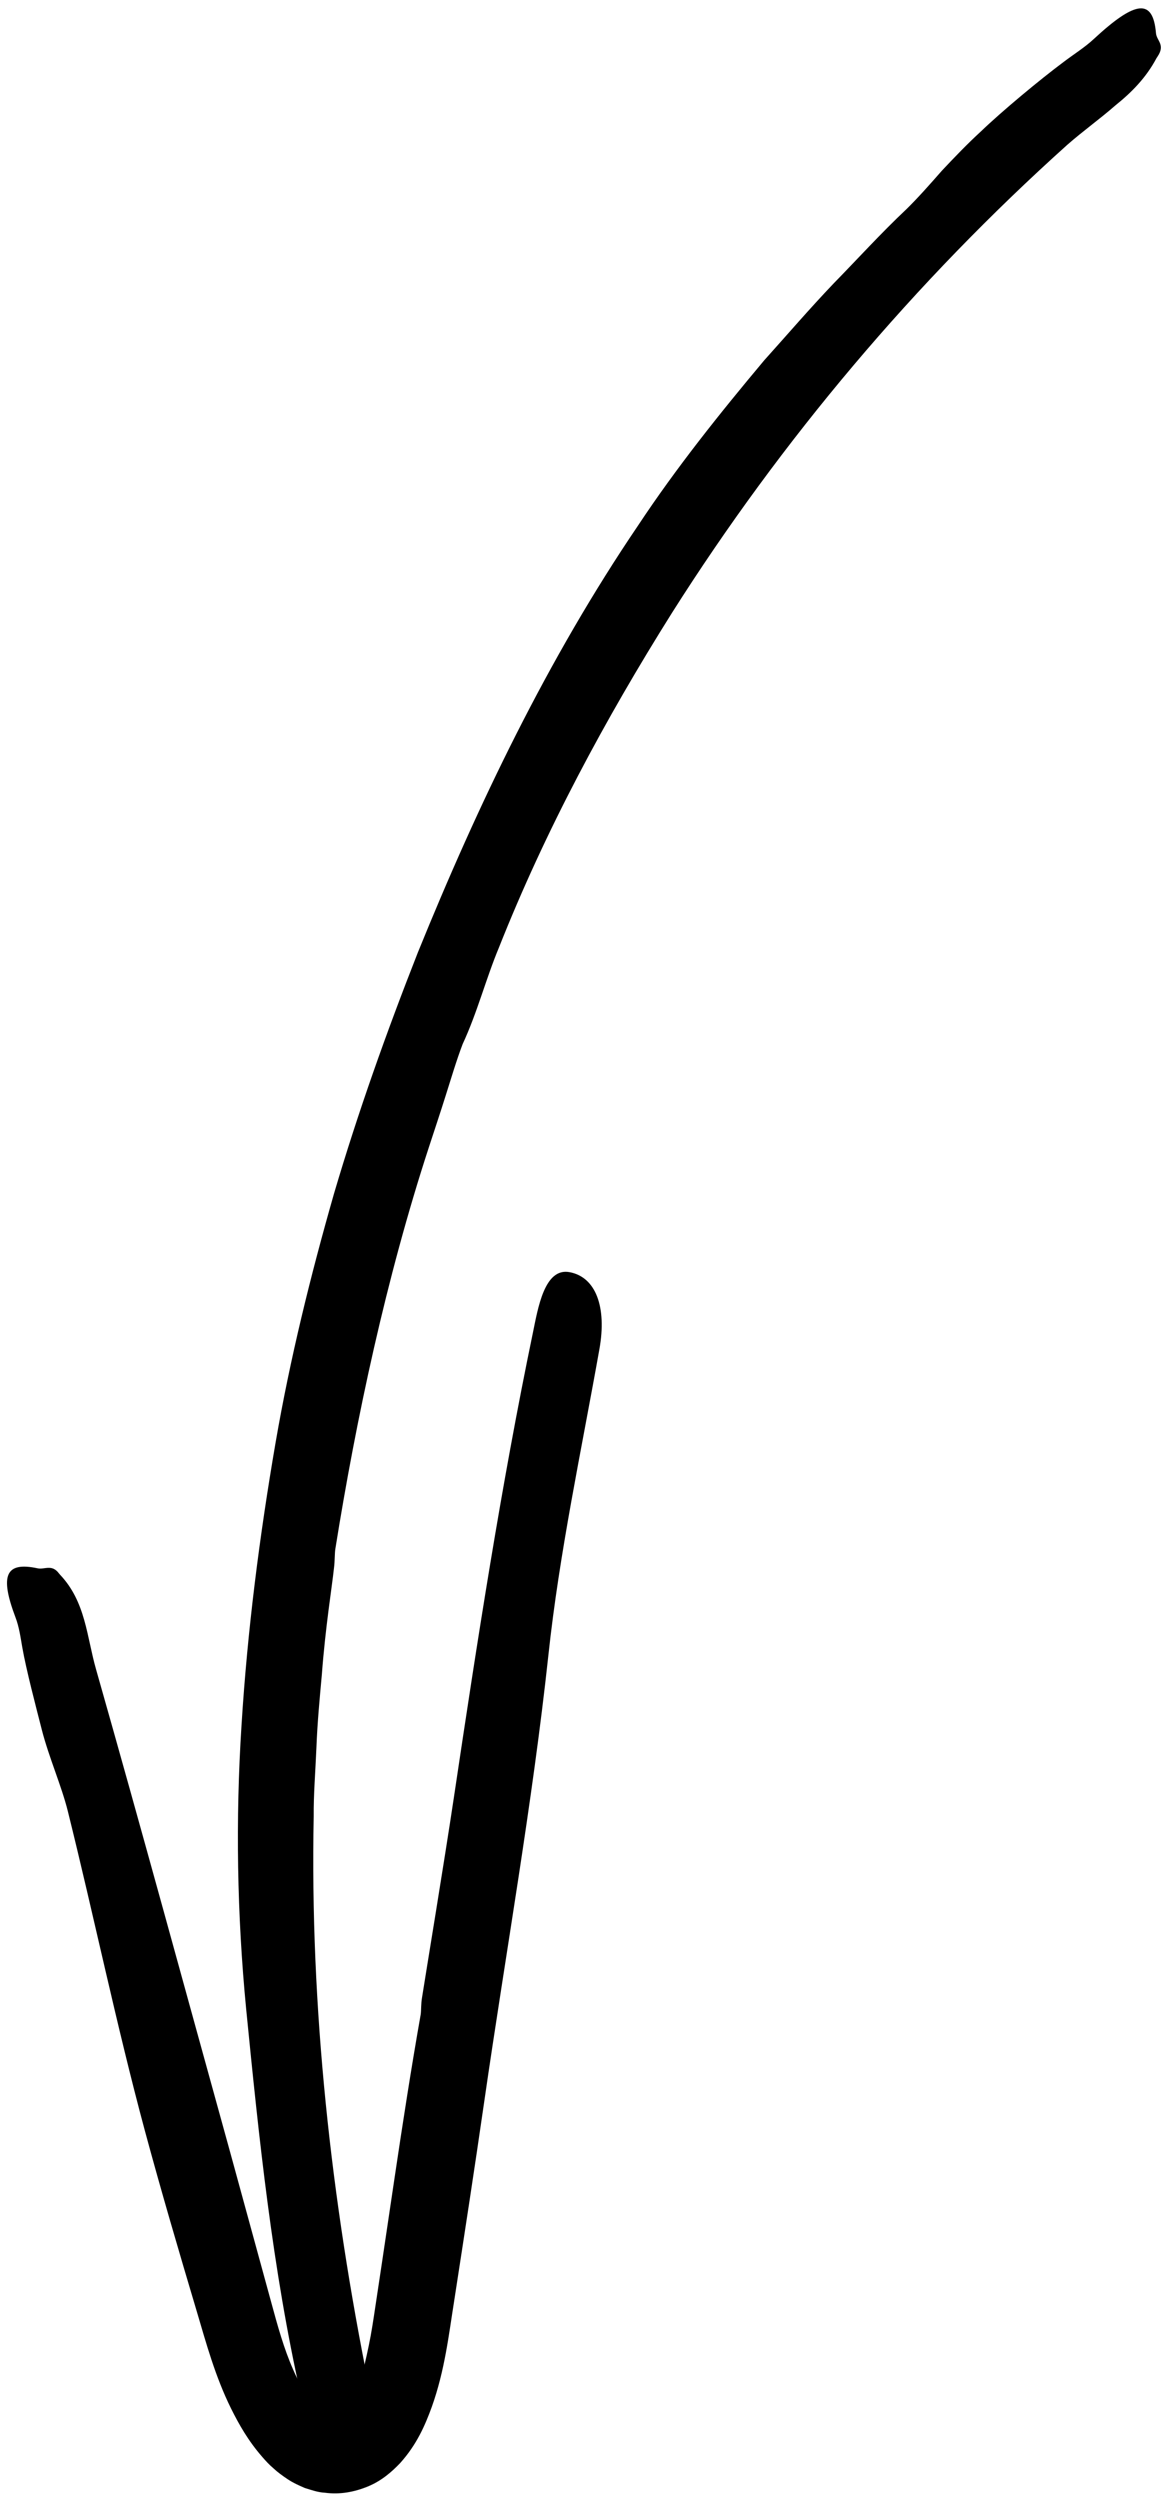 <svg width="139" height="298" viewBox="0 0 139 298" fill="none" xmlns="http://www.w3.org/2000/svg">
<path d="M39.812 186.94C39.583 189.111 38.787 193.992 38.369 199.615C38.113 202.42 37.83 205.4 37.722 208.299C37.6 211.199 37.371 214.017 37.398 216.485C36.94 239.382 39.475 262.184 44.006 284.596C44.801 288.075 46.365 293.941 43.412 294.696C40.338 295.478 37.439 291.945 35.901 285.674C32.463 270.45 30.872 254.889 29.348 239.516C28.256 228.257 28.067 216.903 28.795 205.616C29.496 194.329 30.939 183.097 32.854 171.958C34.58 161.953 37.02 152.068 39.812 142.305C42.684 132.556 46.096 122.995 49.818 113.529C56.991 95.864 65.298 78.523 76.059 62.652C80.616 55.761 85.795 49.288 91.094 42.964C93.858 39.889 96.542 36.761 99.387 33.781C102.273 30.828 105.037 27.78 108.044 24.948C109.433 23.587 110.849 21.982 112.292 20.337C113.789 18.746 115.339 17.127 116.917 15.684C119.452 13.244 123.983 9.482 126.788 7.391C127.988 6.475 129.323 5.652 130.402 4.641C135.391 0.015 137.454 -0.2 137.805 3.953C137.886 4.87 138.938 5.315 138.007 6.717C137.967 6.771 137.899 6.893 137.859 6.946C136.618 9.279 134.892 11.019 132.977 12.556C131.13 14.174 129.107 15.617 127.233 17.262C109.069 33.579 93.171 52.417 80.104 73.062C72.135 85.751 65.001 99.02 59.486 112.936C57.908 116.725 56.897 120.717 55.144 124.479L55.171 124.411C54.402 126.434 53.795 128.511 53.135 130.587C52.487 132.65 51.8 134.7 51.126 136.763C46.042 152.325 42.468 169.086 39.987 184.58C39.879 185.187 39.933 186.036 39.812 186.94Z" fill="black"/>
<path d="M50.303 238.168C50.856 234.649 52.919 222.202 54.119 214.192C56.883 195.678 59.729 177.163 63.531 158.851C64.125 155.993 64.893 151.084 67.9 151.65C71.029 152.23 72.35 155.804 71.46 160.807C69.303 172.943 66.687 185.065 65.379 197.269C63.45 215.123 60.295 232.747 57.733 250.48C56.587 258.435 55.36 266.391 54.133 274.347C53.512 278.217 53.04 282.533 51.476 286.915C50.68 289.1 49.696 291.392 47.714 293.603C46.702 294.669 45.462 295.748 43.844 296.408C42.266 297.056 40.526 297.393 38.746 297.15C37.897 297.109 37.128 296.826 36.333 296.584C35.618 296.273 34.876 295.936 34.283 295.532C33.676 295.127 33.083 294.696 32.611 294.251C32.085 293.806 31.654 293.334 31.249 292.862C29.604 290.974 28.498 289.032 27.541 287.104C25.639 283.261 24.547 279.202 23.509 275.709C21.351 268.468 19.221 261.227 17.252 253.932C13.867 241.337 11.224 228.553 8.082 215.891C7.341 212.911 5.83 209.486 4.994 206.236C4.307 203.539 3.12 199.049 2.648 196.325C2.446 195.152 2.27 193.911 1.852 192.819C-0.049 187.789 0.652 186.131 4.482 186.953C5.331 187.129 6.168 186.427 7.017 187.547C7.058 187.587 7.125 187.681 7.165 187.722C10.226 190.958 10.334 195.098 11.454 199.009C16.901 218.17 22.133 237.386 27.446 256.588L32.287 274.28C33.11 277.314 33.838 279.957 34.944 282.465C35.483 283.706 36.103 284.879 36.778 285.877C37.438 286.875 38.194 287.697 38.827 288.115C38.989 288.196 39.164 288.358 39.286 288.344C39.421 288.398 39.542 288.439 39.623 288.412C39.812 288.439 39.906 288.331 40.095 288.29C40.405 288.156 40.661 287.967 41.376 287.36L41.349 287.374C41.915 286.632 42.455 285.378 42.873 284.029C43.304 282.667 43.641 281.144 43.965 279.593C44.275 278.123 44.504 276.572 44.761 274.86C45.017 273.188 45.26 271.516 45.516 269.843C46.015 266.486 46.514 263.128 47.013 259.77C48.01 253.069 49.035 246.448 50.154 240.123C50.222 239.597 50.181 238.896 50.303 238.168Z" fill="black"/>
</svg>
